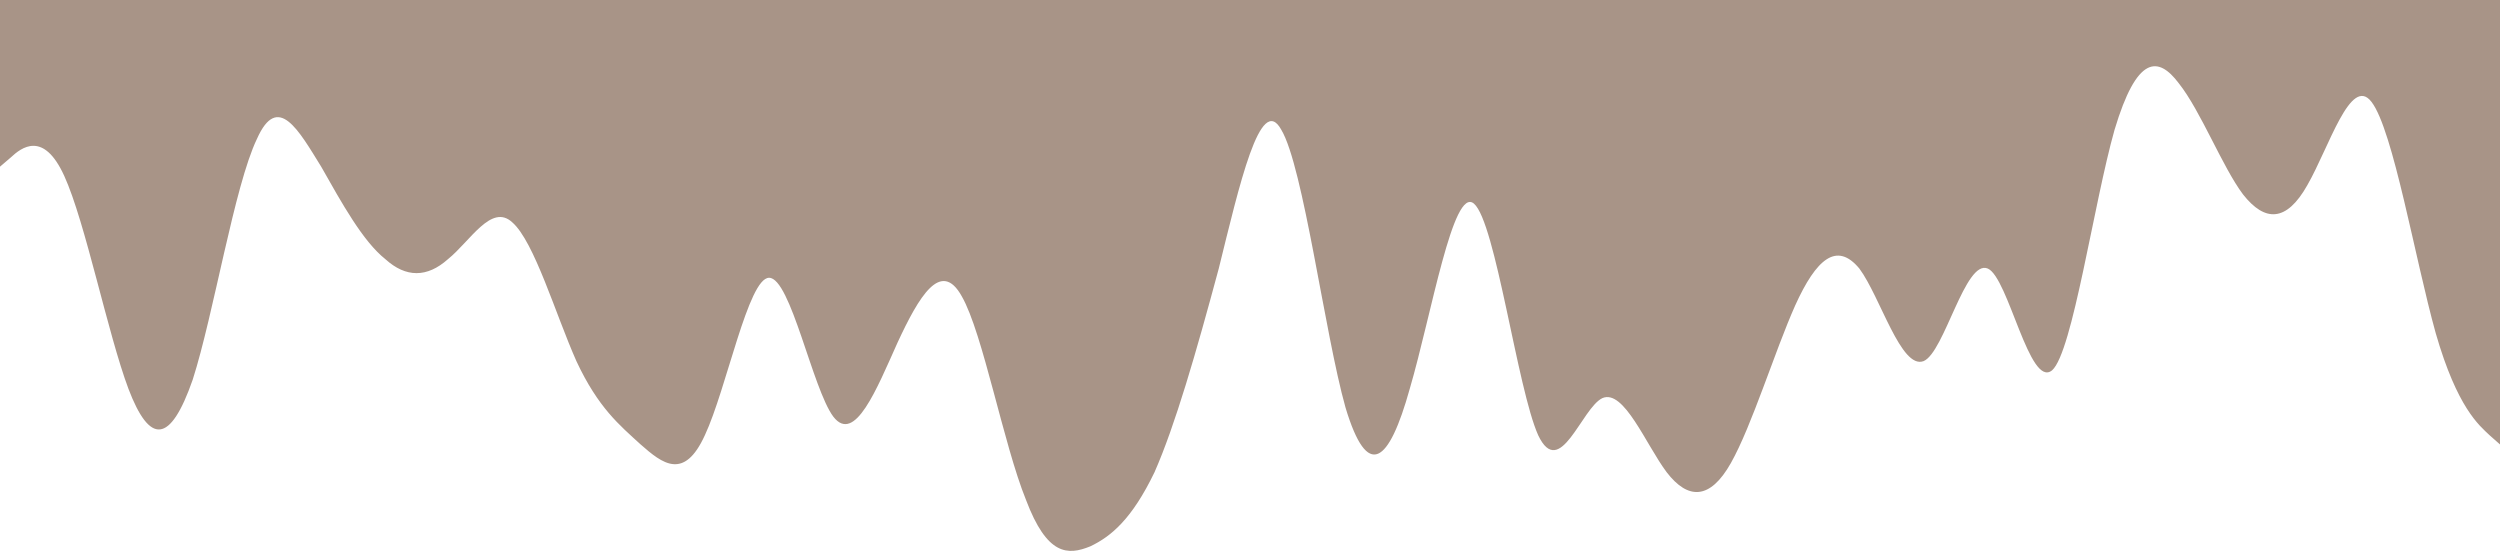 <?xml version="1.0" standalone="no"?><svg xmlns="http://www.w3.org/2000/svg" viewBox="0 0 1440 320"><path fill="#6f4e37" fill-opacity="0.6" d="M0,96L6.2,90.7C12.3,85,25,75,37,101.3C49.2,128,62,192,74,224C86.2,256,98,256,111,218.7C123.1,181,135,107,148,80C160,53,172,75,185,96C196.9,117,209,139,222,149.3C233.8,160,246,160,258,149.3C270.8,139,283,117,295,128C307.7,139,320,181,332,208C344.6,235,357,245,369,256C381.5,267,394,277,406,250.7C418.5,224,431,160,443,160C455.4,160,468,224,480,240C492.3,256,505,224,517,197.3C529.2,171,542,149,554,170.7C566.2,192,578,256,591,288C603.1,320,615,320,628,314.7C640,309,652,299,665,272C676.9,245,689,203,702,154.7C713.8,107,726,53,738,74.7C750.8,96,763,192,775,234.7C787.7,277,800,267,812,224C824.6,181,837,107,849,117.3C861.5,128,874,224,886,250.7C898.5,277,911,235,923,229.3C935.4,224,948,256,960,272C972.3,288,985,288,997,266.7C1009.2,245,1022,203,1034,176C1046.2,149,1058,139,1071,154.7C1083.1,171,1095,213,1108,208C1120,203,1132,149,1145,154.7C1156.9,160,1169,224,1182,213.3C1193.8,203,1206,117,1218,74.7C1230.8,32,1243,32,1255,48C1267.7,64,1280,96,1292,112C1304.6,128,1317,128,1329,106.7C1341.5,85,1354,43,1366,58.7C1378.5,75,1391,149,1403,192C1415.4,235,1428,245,1434,250.7L1440,256L1440,0L1433.8,0C1427.7,0,1415,0,1403,0C1390.8,0,1378,0,1366,0C1353.8,0,1342,0,1329,0C1316.9,0,1305,0,1292,0C1280,0,1268,0,1255,0C1243.1,0,1231,0,1218,0C1206.2,0,1194,0,1182,0C1169.2,0,1157,0,1145,0C1132.3,0,1120,0,1108,0C1095.4,0,1083,0,1071,0C1058.5,0,1046,0,1034,0C1021.5,0,1009,0,997,0C984.6,0,972,0,960,0C947.7,0,935,0,923,0C910.8,0,898,0,886,0C873.8,0,862,0,849,0C836.9,0,825,0,812,0C800,0,788,0,775,0C763.1,0,751,0,738,0C726.2,0,714,0,702,0C689.2,0,677,0,665,0C652.3,0,640,0,628,0C615.4,0,603,0,591,0C578.5,0,566,0,554,0C541.5,0,529,0,517,0C504.6,0,492,0,480,0C467.7,0,455,0,443,0C430.8,0,418,0,406,0C393.8,0,382,0,369,0C356.9,0,345,0,332,0C320,0,308,0,295,0C283.1,0,271,0,258,0C246.2,0,234,0,222,0C209.2,0,197,0,185,0C172.3,0,160,0,148,0C135.4,0,123,0,111,0C98.5,0,86,0,74,0C61.5,0,49,0,37,0C24.6,0,12,0,6,0L0,0Z"></path></svg>